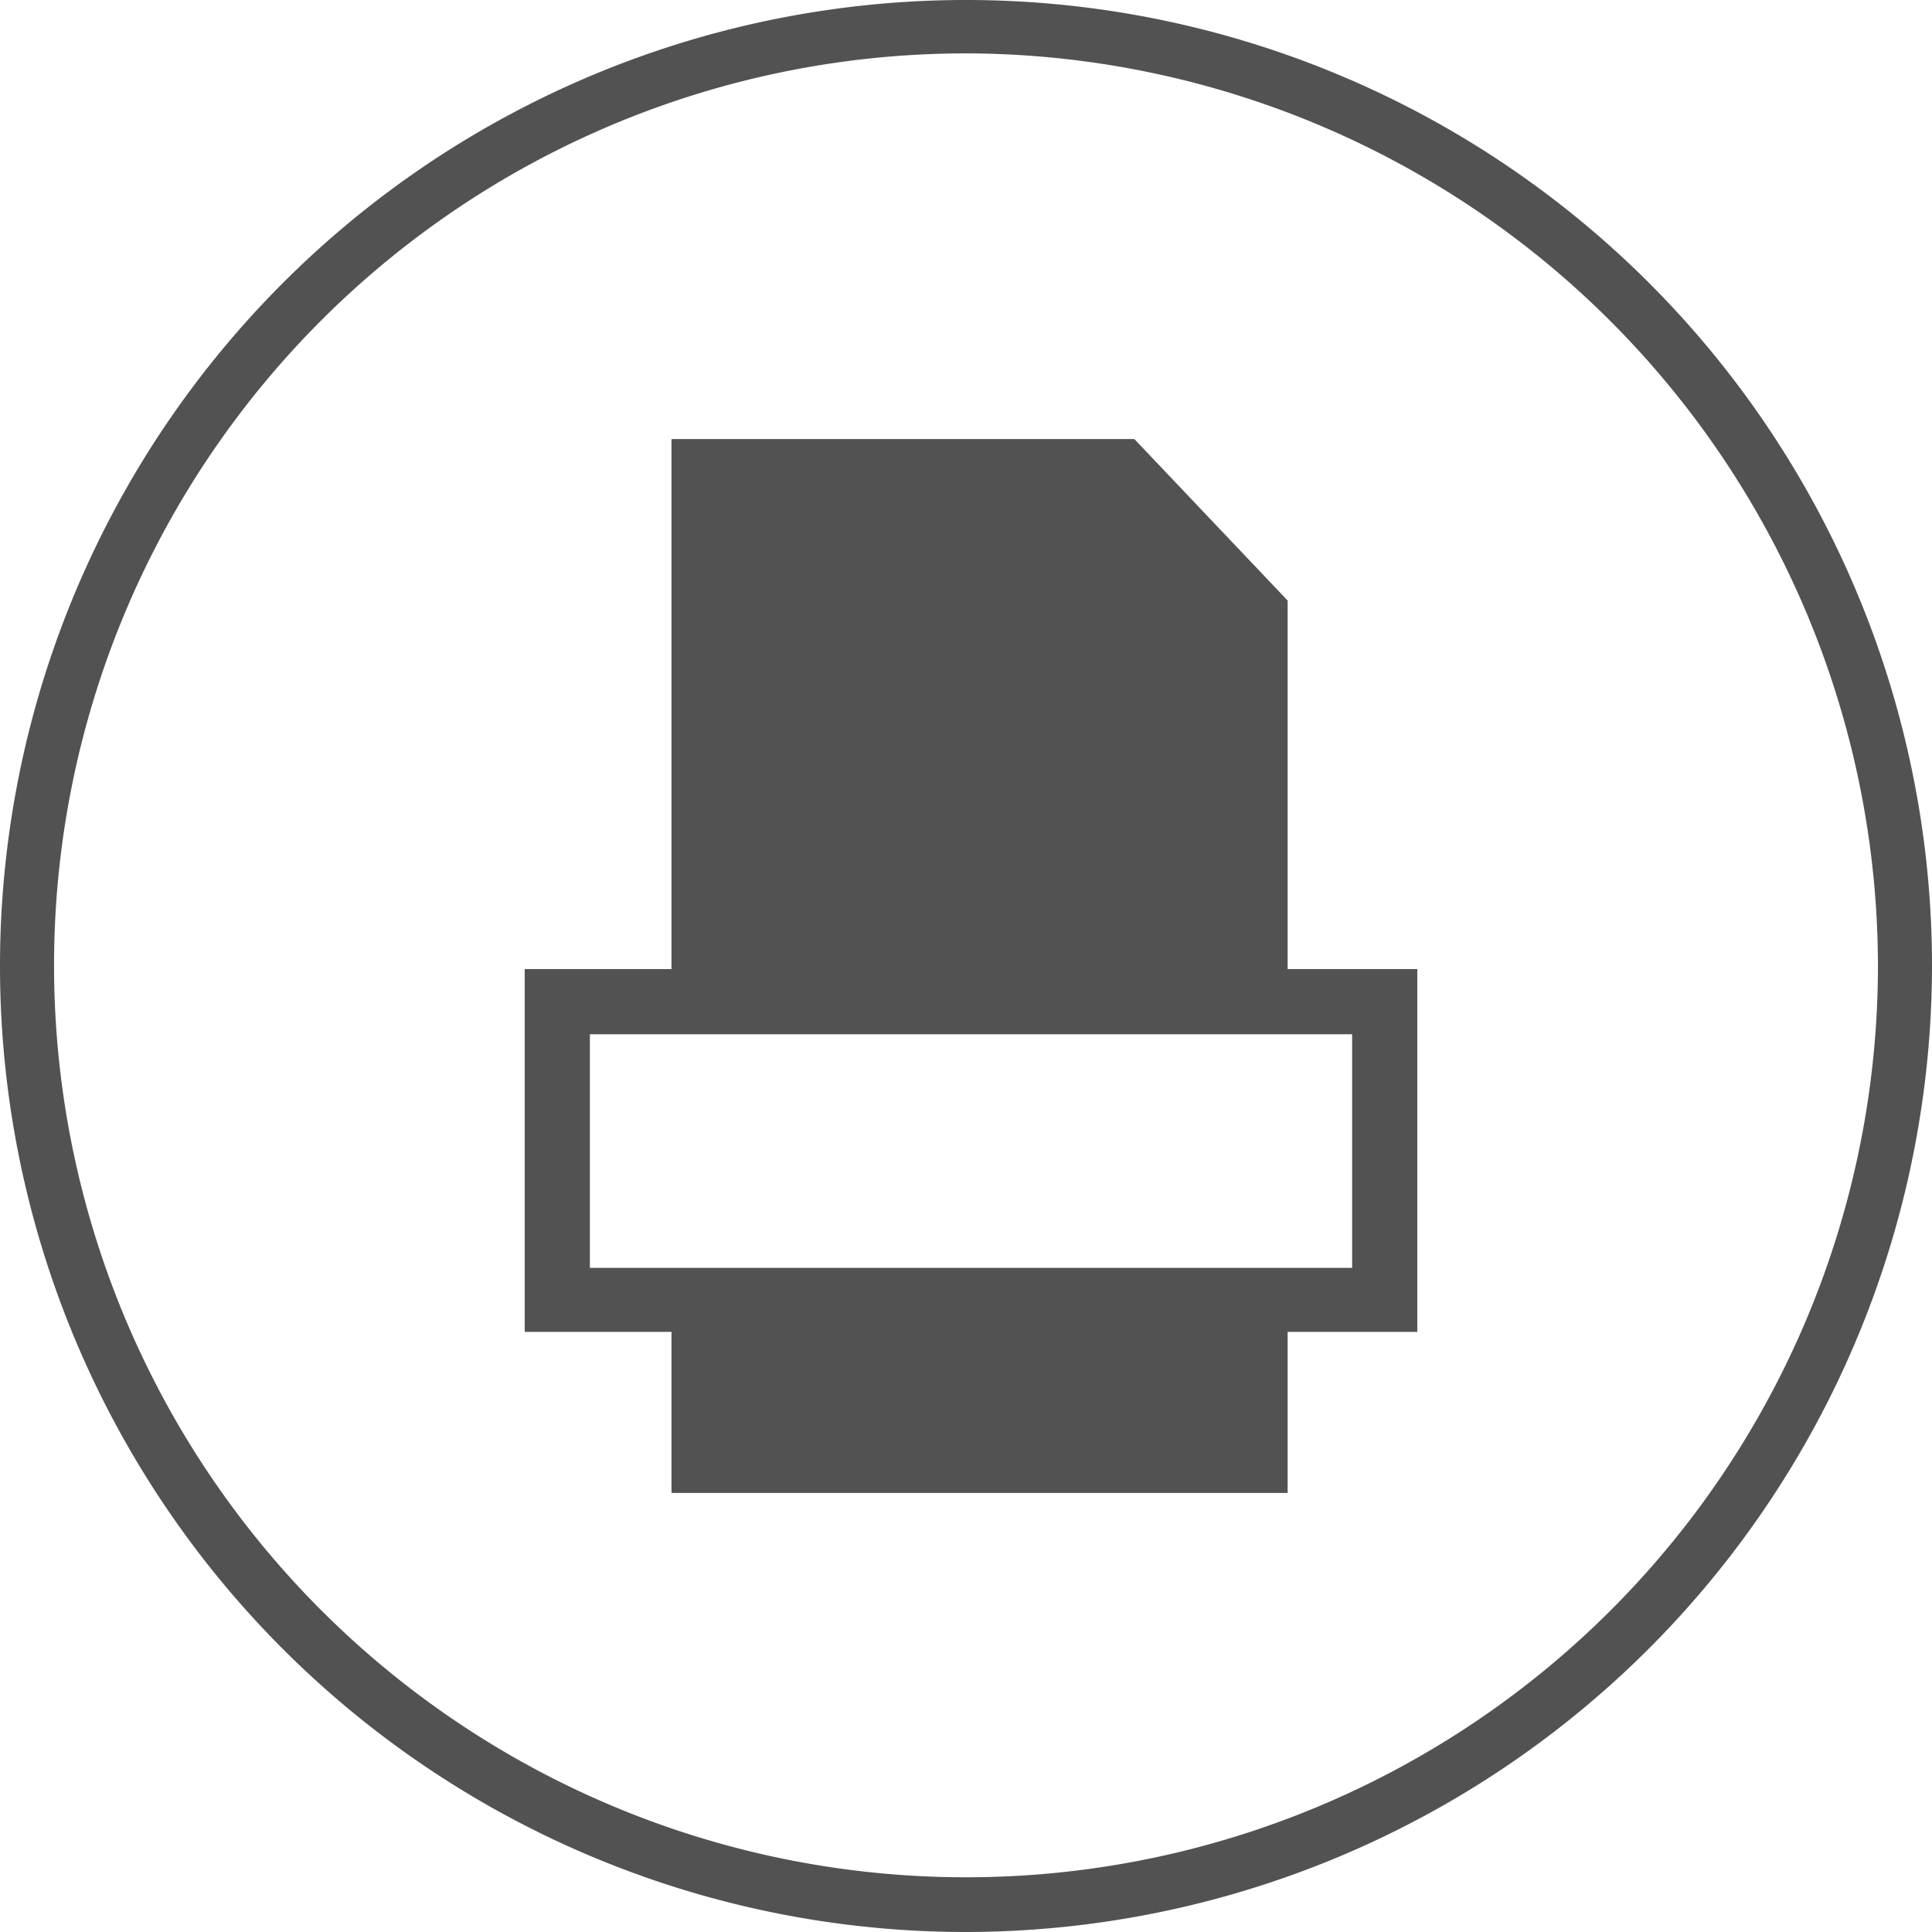 <svg id="圖層_1" data-name="圖層 1" xmlns="http://www.w3.org/2000/svg" xmlns:xlink="http://www.w3.org/1999/xlink" viewBox="0 0 86.86 86.86"><defs><style>.cls-1{fill:none;}.cls-2{clip-path:url(#clip-path);}.cls-3{fill:#525252;}</style><clipPath id="clip-path"><rect class="cls-1" width="86.86" height="86.86"/></clipPath></defs><g class="cls-2"><path class="cls-3" d="M43.43,86.86A43.43,43.43,0,1,1,86.86,43.43,43.48,43.48,0,0,1,43.43,86.86m0-84.46a41,41,0,1,0,41,41,41.08,41.08,0,0,0-41-41"/><path class="cls-3" d="M63.72,43.57H57.89V27L51,19.74H30.19V43.57h-6.6V59.88h6.6v7.24h27.7V59.88h5.83ZM60.79,57H26.52V46.5H60.79Z"/></g></svg>